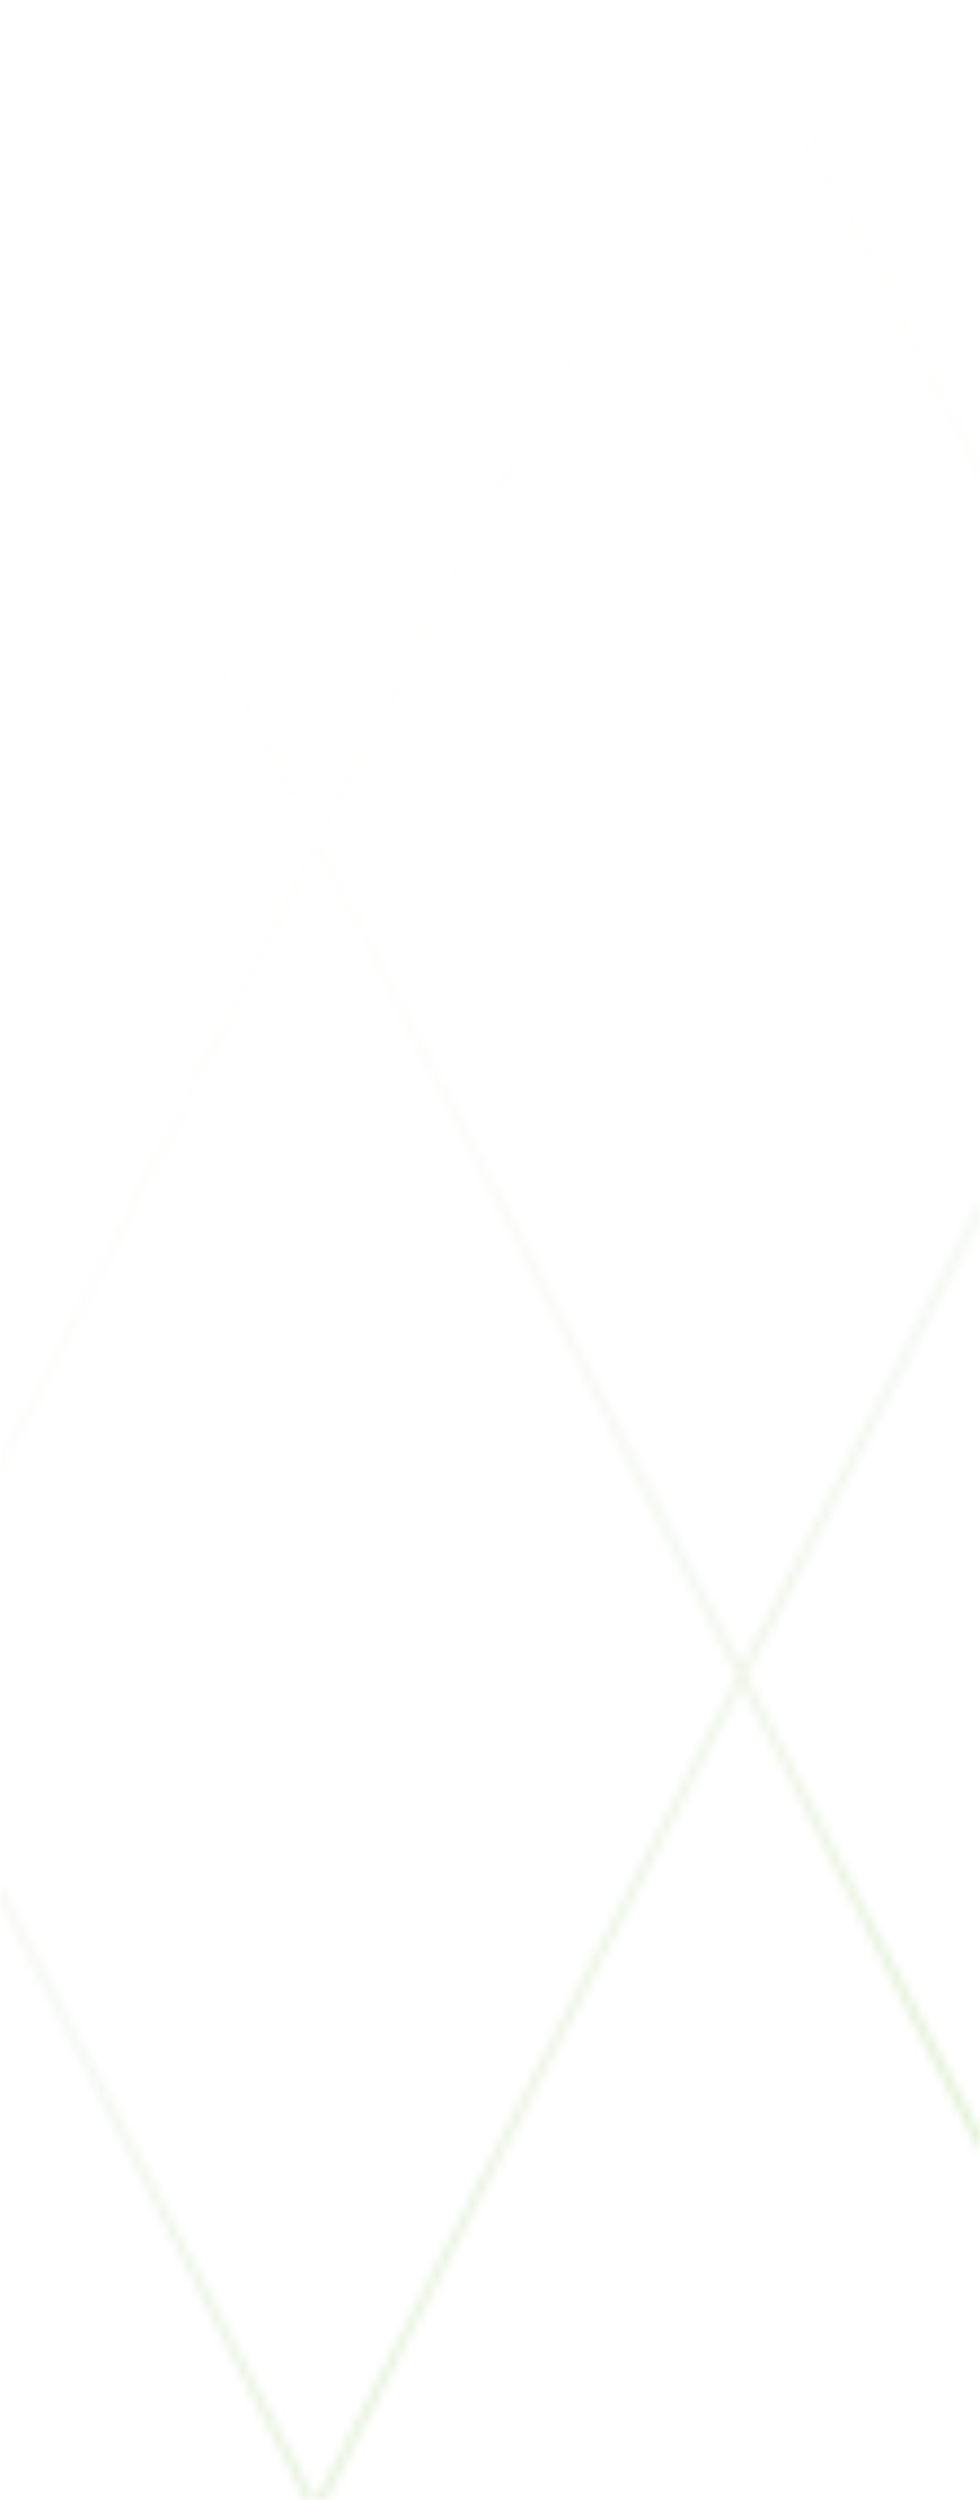 <svg width="111" height="283" viewBox="0 0 111 283" fill="none" xmlns="http://www.w3.org/2000/svg">
<mask id="path-1-inside-1_678_3863" fill="white">
<path fill-rule="evenodd" clip-rule="evenodd" d="M111 241.442L84.601 189.753L111 138.064V135.832L84.592 187.538L84.031 188.637L83.469 187.538L36.518 95.609L83.647 3.331L84.209 2.232L84.77 3.331L111 54.689V52.456L84.77 1.099L84.209 0L83.647 1.099L36.509 93.394L35.948 94.493L35.386 93.394L1 26.066L0 24.108V26.307V26.34L35.378 95.609L0 164.878V164.911V167.11L1 165.152L35.386 97.824L35.948 96.725L36.509 97.824L83.461 189.753L59.648 236.377L36.347 282L36.331 282.031L35.883 282.908L35.836 283H36.826H36.959H36.976L83.469 191.969L84.031 190.869L84.592 191.969L111 243.674V241.442ZM35.703 283L35.657 282.908L35.208 282.031L35.193 282L1 215.052L0 213.094V215.293V215.326L34.563 283H34.581H34.713H35.703Z"/>
</mask>
<path d="M111 241.442H112V241.202L111.891 240.987L111 241.442ZM84.601 189.753L83.71 189.298L83.478 189.753L83.71 190.208L84.601 189.753ZM111 138.064L111.891 138.519L112 138.305V138.064H111ZM111 135.832H112L110.109 135.377L111 135.832ZM84.592 187.538L85.483 187.993L85.483 187.993L84.592 187.538ZM84.031 188.637L83.14 189.092L84.031 190.836L84.921 189.092L84.031 188.637ZM83.469 187.538L82.579 187.993L82.579 187.993L83.469 187.538ZM36.518 95.609L35.627 95.154L35.395 95.609L35.627 96.064L36.518 95.609ZM83.647 3.331L82.757 2.877L82.757 2.877L83.647 3.331ZM84.209 2.232L85.099 1.777L84.209 0.034L83.318 1.777L84.209 2.232ZM84.77 3.331L85.661 2.877L85.661 2.877L84.77 3.331ZM111 54.689L110.109 55.144L112 54.689H111ZM111 52.456H112V52.216L111.891 52.002L111 52.456ZM84.77 1.099L85.661 0.644L85.661 0.644L84.77 1.099ZM84.209 0L85.099 -0.455L84.209 -2.199L83.318 -0.455L84.209 0ZM83.647 1.099L82.757 0.644L82.757 0.644L83.647 1.099ZM36.509 93.394L35.619 92.939L35.619 92.939L36.509 93.394ZM35.948 94.493L35.057 94.948L35.948 96.692L36.838 94.948L35.948 94.493ZM35.386 93.394L36.277 92.939L36.277 92.939L35.386 93.394ZM1 26.066L0.109 26.521L0.109 26.521L1 26.066ZM0 24.108L0.891 23.654L-1 24.108H0ZM0 26.34H-1V26.581L-0.891 26.795L0 26.34ZM35.378 95.609L36.268 96.064L36.501 95.609L36.268 95.154L35.378 95.609ZM0 164.878L-0.891 164.423L-1 164.637V164.878H0ZM0 167.11H-1L0.891 167.564L0 167.11ZM1 165.152L1.891 165.607L1.891 165.607L1 165.152ZM35.386 97.824L36.277 98.279L36.277 98.279L35.386 97.824ZM35.948 96.725L36.838 96.27L35.948 94.526L35.057 96.27L35.948 96.725ZM36.509 97.824L35.619 98.279L35.619 98.279L36.509 97.824ZM83.461 189.753L84.351 190.208L84.583 189.753L84.351 189.298L83.461 189.753ZM59.648 236.377L60.539 236.831L59.648 236.377ZM36.347 282L35.456 281.545L35.456 281.545L36.347 282ZM36.331 282.031L37.222 282.486L37.222 282.485L36.331 282.031ZM35.883 282.908L34.992 282.453L34.992 282.453L35.883 282.908ZM35.836 283L34.946 282.545L34.203 284H35.836V283ZM36.976 283V284H37.588L37.867 283.455L36.976 283ZM83.469 191.969L82.579 191.514L82.579 191.514L83.469 191.969ZM84.031 190.869L84.921 190.414L84.031 188.671L83.14 190.414L84.031 190.869ZM84.592 191.969L85.483 191.514L85.483 191.514L84.592 191.969ZM111 243.674L110.109 244.129L112 243.674H111ZM35.657 282.908L36.547 282.453L36.547 282.453L35.657 282.908ZM35.703 283V284H37.337L36.594 282.545L35.703 283ZM35.208 282.031L34.318 282.485L34.318 282.486L35.208 282.031ZM35.193 282L36.083 281.545L36.083 281.545L35.193 282ZM1 215.052L1.891 214.597L1.891 214.597L1 215.052ZM0 213.094L0.891 212.639L-1 213.094H0ZM0 215.326H-1V215.567L-0.891 215.781L0 215.326ZM34.563 283L33.673 283.455L33.951 284H34.563V283ZM111.891 240.987L85.491 189.298L83.71 190.208L110.109 241.897L111.891 240.987ZM85.491 190.208L111.891 138.519L110.109 137.609L83.71 189.298L85.491 190.208ZM110 135.832V138.064H112V135.832H110ZM85.483 187.993L111.891 136.287L110.109 135.377L83.701 187.083L85.483 187.993ZM84.921 189.092L85.483 187.993L83.701 187.083L83.14 188.182L84.921 189.092ZM82.579 187.993L83.14 189.092L84.921 188.182L84.36 187.083L82.579 187.993ZM35.627 96.064L82.579 187.993L84.36 187.083L37.408 95.154L35.627 96.064ZM82.757 2.877L35.627 95.154L37.408 96.064L84.538 3.786L82.757 2.877ZM83.318 1.777L82.757 2.877L84.538 3.786L85.099 2.687L83.318 1.777ZM85.661 2.877L85.099 1.777L83.318 2.687L83.879 3.786L85.661 2.877ZM111.891 54.234L85.661 2.877L83.879 3.786L110.109 55.144L111.891 54.234ZM110 52.456V54.689H112V52.456H110ZM111.891 52.002L85.661 0.644L83.879 1.554L110.109 52.911L111.891 52.002ZM85.661 0.644L85.099 -0.455L83.318 0.455L83.879 1.554L85.661 0.644ZM83.318 -0.455L82.757 0.644L84.538 1.554L85.099 0.455L83.318 -0.455ZM82.757 0.644L35.619 92.939L37.4 93.849L84.538 1.554L82.757 0.644ZM35.619 92.939L35.057 94.038L36.838 94.948L37.4 93.849L35.619 92.939ZM36.838 94.038L36.277 92.939L34.496 93.849L35.057 94.948L36.838 94.038ZM36.277 92.939L1.891 25.611L0.109 26.521L34.496 93.849L36.277 92.939ZM1.891 25.611L0.891 23.654L-0.891 24.563L0.109 26.521L1.891 25.611ZM1 26.307V24.108H-1V26.307H1ZM1 26.34V26.307H-1V26.34H1ZM-0.891 26.795L34.487 96.064L36.268 95.154L0.891 25.886L-0.891 26.795ZM34.487 95.154L-0.891 164.423L0.891 165.332L36.268 96.064L34.487 95.154ZM1 164.911V164.878H-1V164.911H1ZM1 167.11V164.911H-1V167.11H1ZM0.891 167.564L1.891 165.607L0.109 164.697L-0.891 166.655L0.891 167.564ZM1.891 165.607L36.277 98.279L34.496 97.37L0.109 164.697L1.891 165.607ZM36.277 98.279L36.838 97.18L35.057 96.27L34.496 97.37L36.277 98.279ZM35.057 97.18L35.619 98.279L37.4 97.37L36.838 96.27L35.057 97.18ZM35.619 98.279L82.57 190.208L84.351 189.298L37.4 97.37L35.619 98.279ZM82.57 189.298L58.758 235.922L60.539 236.831L84.351 190.208L82.57 189.298ZM58.758 235.922L35.456 281.545L37.237 282.455L60.539 236.831L58.758 235.922ZM35.456 281.545L35.441 281.576L37.222 282.485L37.238 282.455L35.456 281.545ZM35.441 281.576L34.992 282.453L36.774 283.363L37.222 282.486L35.441 281.576ZM34.992 282.453L34.946 282.545L36.727 283.455L36.774 283.363L34.992 282.453ZM36.826 282H35.836V284H36.826V282ZM36.959 282H36.826V284H36.959V282ZM36.976 282H36.959V284H36.976V282ZM37.867 283.455L84.36 192.423L82.579 191.514L36.086 282.545L37.867 283.455ZM84.36 192.423L84.921 191.324L83.14 190.414L82.579 191.514L84.36 192.423ZM83.14 191.324L83.701 192.423L85.483 191.514L84.921 190.414L83.14 191.324ZM83.701 192.423L110.109 244.129L111.891 243.22L85.483 191.514L83.701 192.423ZM110 241.442V243.674H112V241.442H110ZM34.766 283.363L34.813 283.455L36.594 282.545L36.547 282.453L34.766 283.363ZM34.318 282.486L34.766 283.363L36.547 282.453L36.099 281.576L34.318 282.486ZM34.302 282.455L34.318 282.485L36.099 281.576L36.083 281.545L34.302 282.455ZM0.109 215.507L34.302 282.455L36.083 281.545L1.891 214.597L0.109 215.507ZM-0.891 213.549L0.109 215.507L1.891 214.597L0.891 212.639L-0.891 213.549ZM1 215.293V213.094H-1V215.293H1ZM1 215.326V215.293H-1V215.326H1ZM35.454 282.545L0.891 214.871L-0.891 215.781L33.673 283.455L35.454 282.545ZM34.581 282H34.563V284H34.581V282ZM34.713 282H34.581V284H34.713V282ZM35.703 282H34.713V284H35.703V282Z" fill="url(#paint0_linear_678_3863)" fill-opacity="0.53" mask="url(#path-1-inside-1_678_3863)"/>
<defs>
<linearGradient id="paint0_linear_678_3863" x1="81.551" y1="16.5" x2="239.129" y2="188.857" gradientUnits="userSpaceOnUse">
<stop stop-color="#E3EDDA" stop-opacity="0"/>
<stop offset="0.416" stop-color="#9CB785" stop-opacity="0.17"/>
<stop offset="1" stop-color="#77CF27" stop-opacity="0.63"/>
</linearGradient>
</defs>
</svg>
